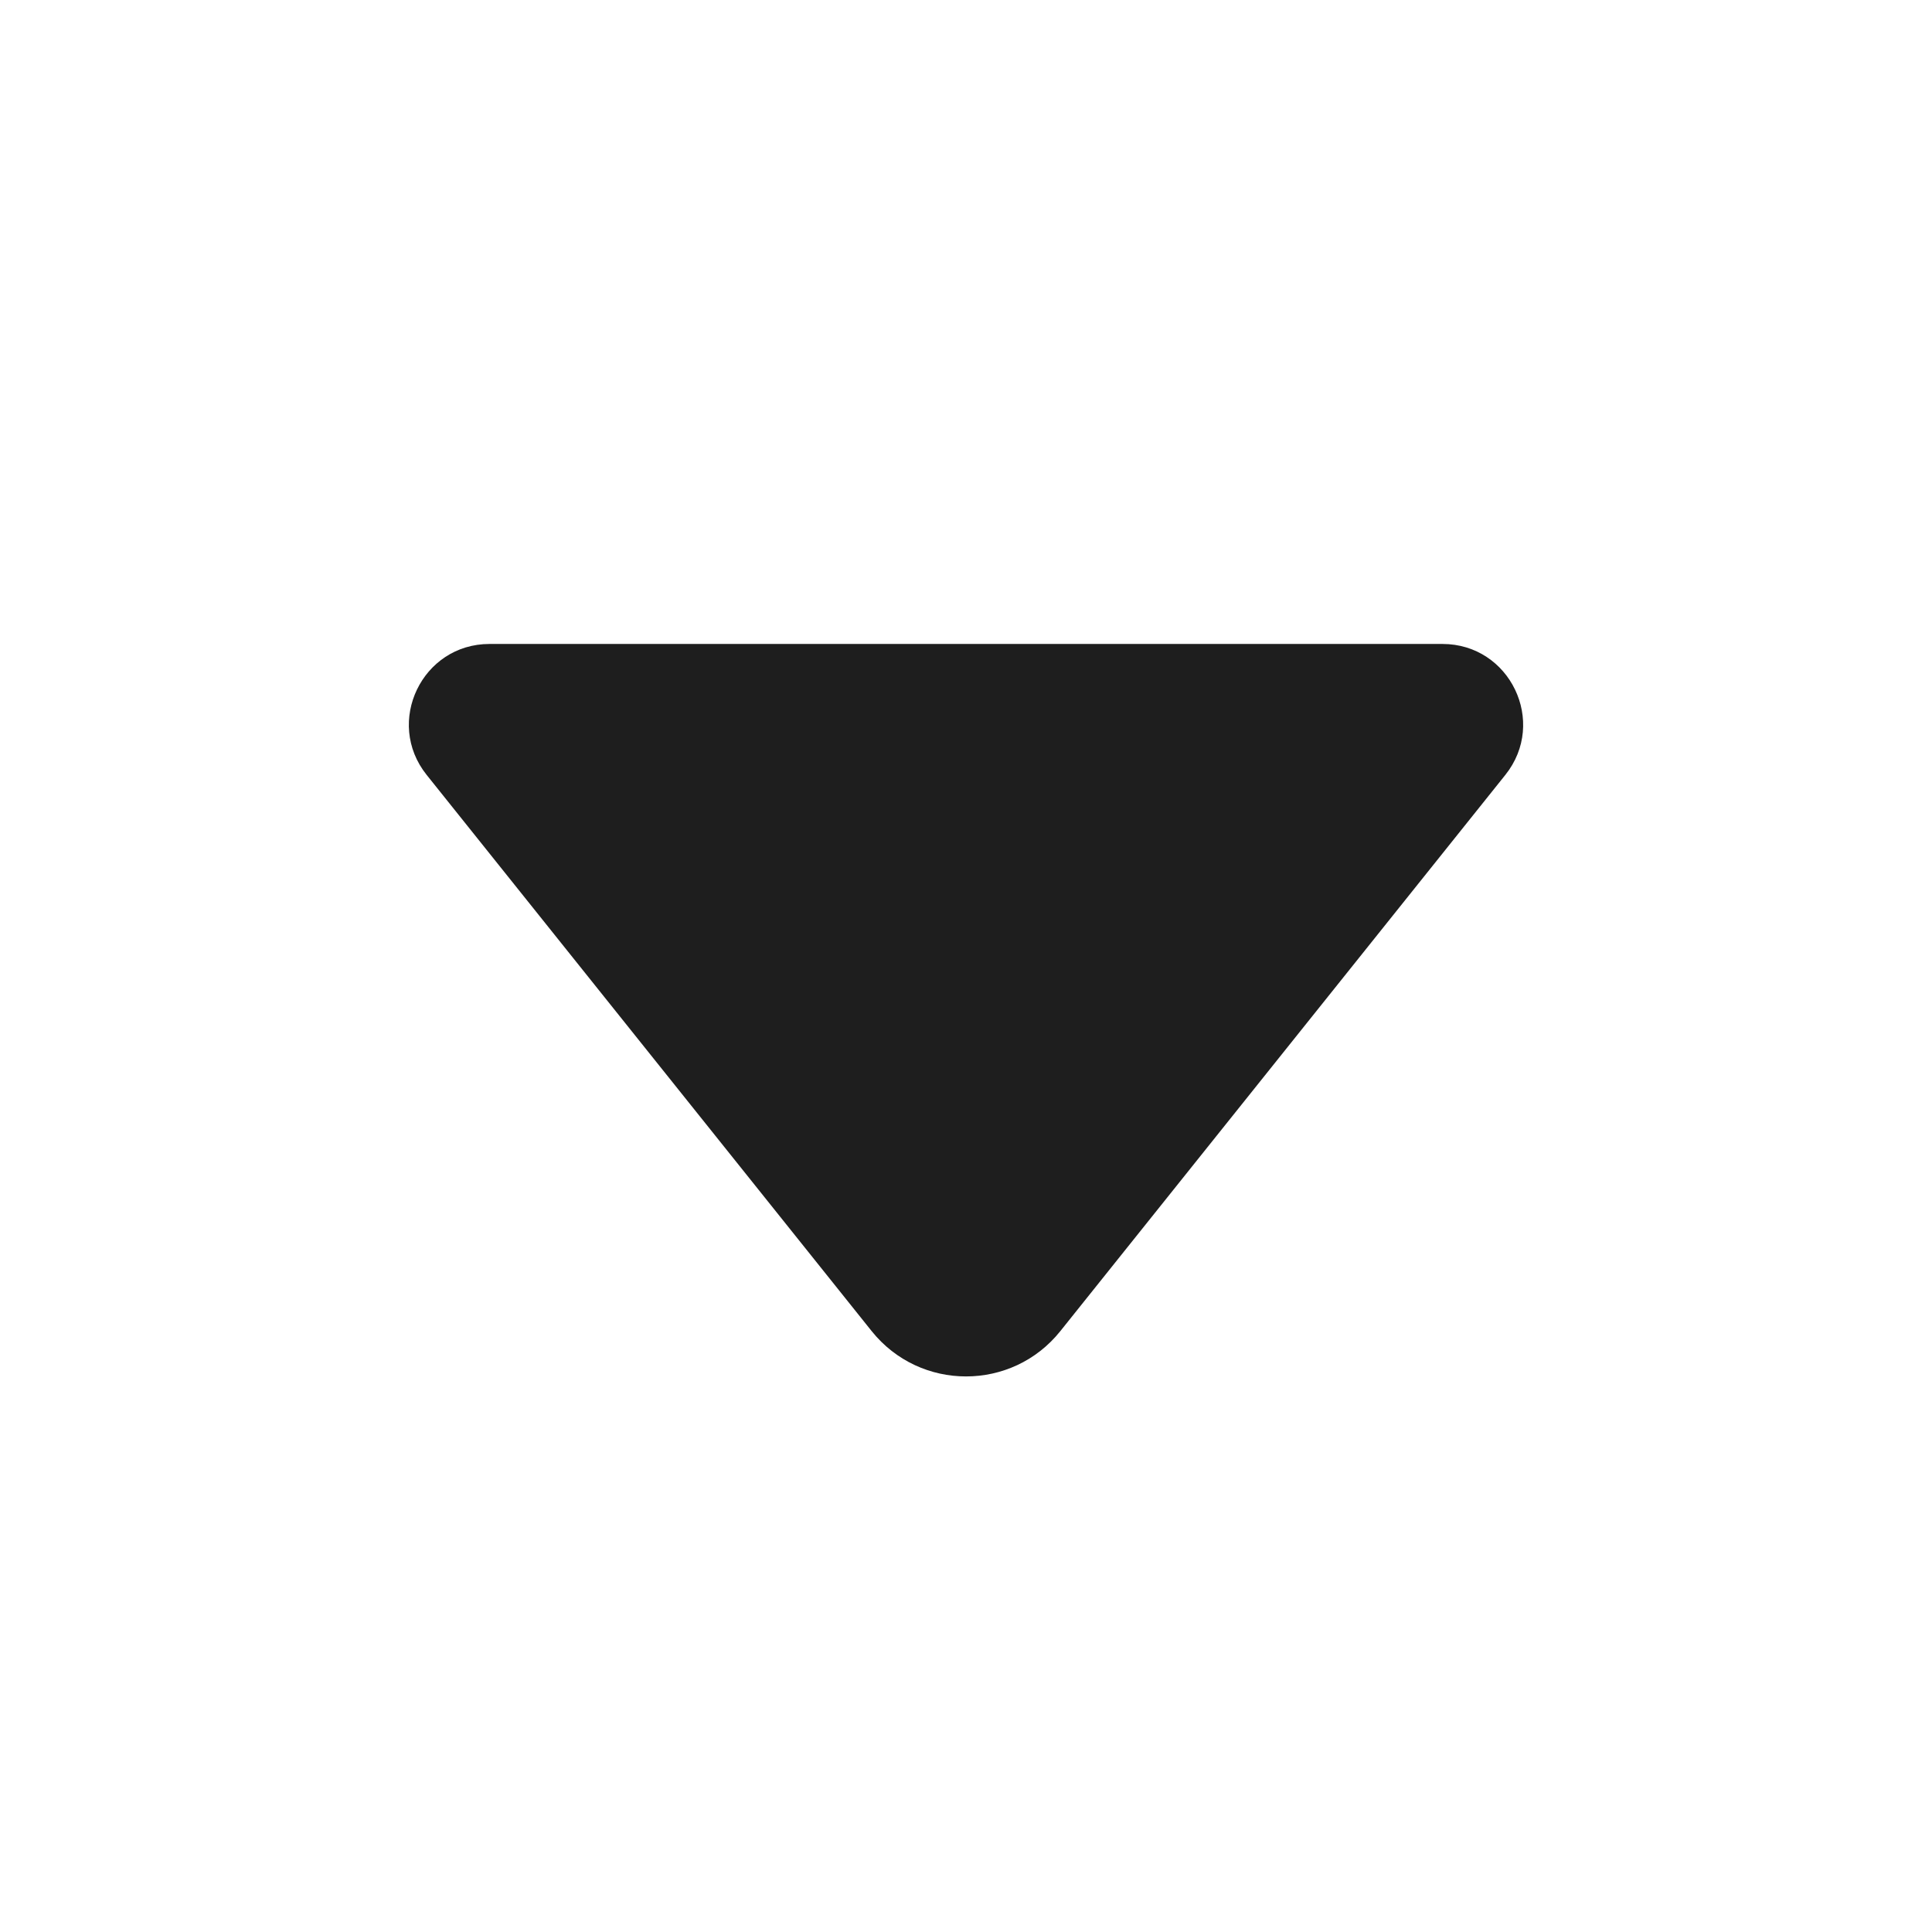 <svg width="16" height="16" viewBox="0 0 16 16" fill="none" xmlns="http://www.w3.org/2000/svg">
<path d="M3.533 6.417C3.184 5.98 3.495 5.333 4.054 5.333H11.946C12.505 5.333 12.816 5.98 12.467 6.417L8.781 11.024C8.381 11.524 7.62 11.524 7.219 11.024L3.533 6.417Z" fill="#1E1E1E"/>
</svg>
